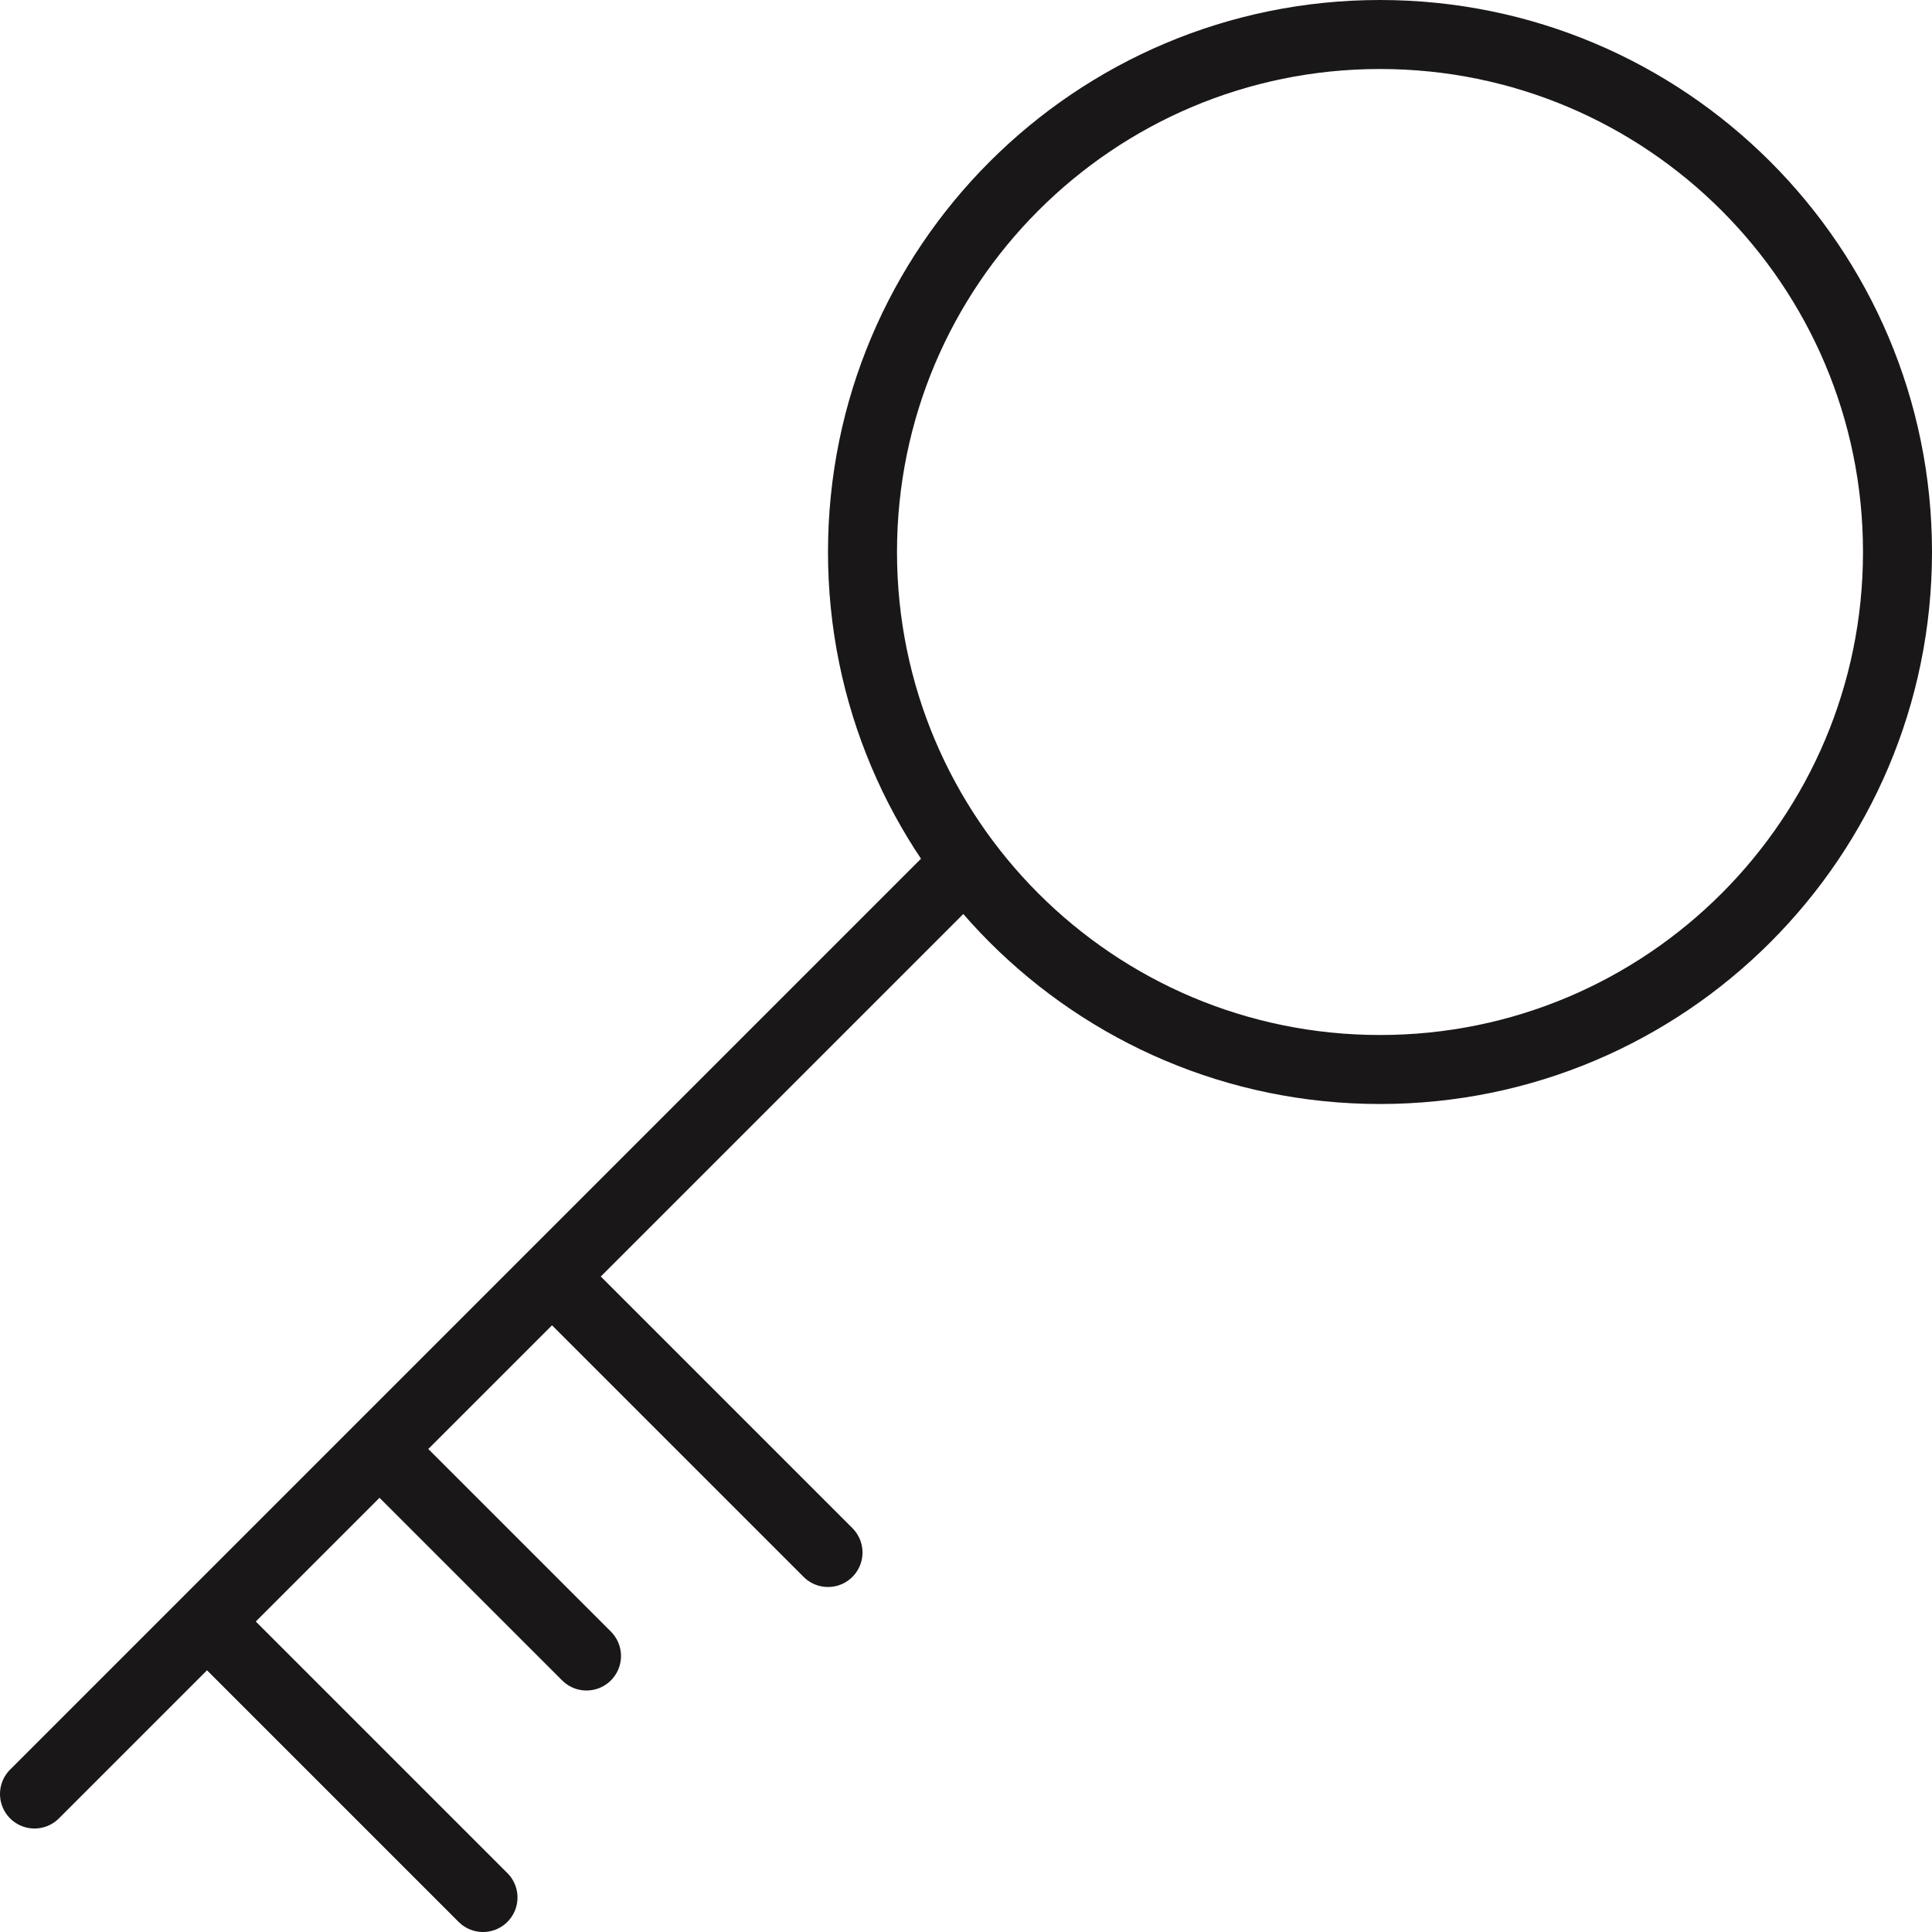 <?xml version="1.0" encoding="UTF-8" standalone="no"?>
<svg width="56px" height="56px" viewBox="0 0 56 56" version="1.1" xmlns="http://www.w3.org/2000/svg" xmlns:xlink="http://www.w3.org/1999/xlink" xmlns:sketch="http://www.bohemiancoding.com/sketch/ns">
    <!-- Generator: Sketch 3.2.2 (9983) - http://www.bohemiancoding.com/sketch -->
    <title>85 - Key (Outline)</title>
    <desc>Created with Sketch.</desc>
    <defs></defs>
    <g id="Page-1" stroke="none" stroke-width="1" fill="none" fill-rule="evenodd" sketch:type="MSPage">
        <g id="Icons" sketch:type="MSArtboardGroup" transform="translate(-723, -3839)" stroke="#1A1718" stroke-width="2" stroke-linecap="round" stroke-linejoin="round">
            <g id="85---Key-(Outline)" sketch:type="MSLayerGroup" transform="translate(724, 3840)">
                <path d="M54,15 C54,23.284 47.284,30 39,30 C30.716,30 24,23.284 24,15 C24,6.716 30.716,0 39,0 C47.284,0 54,6.716 54,15 L54,15 Z M27,24 L0,51 L27,24 Z M5,46 L13,54 L5,46 Z M10,41 L16,47 L10,41 Z M15,36 L23,44 L15,36 Z" id="Stroke-24" sketch:type="MSShapeGroup"></path>
            </g>
        </g>
    </g>
</svg>